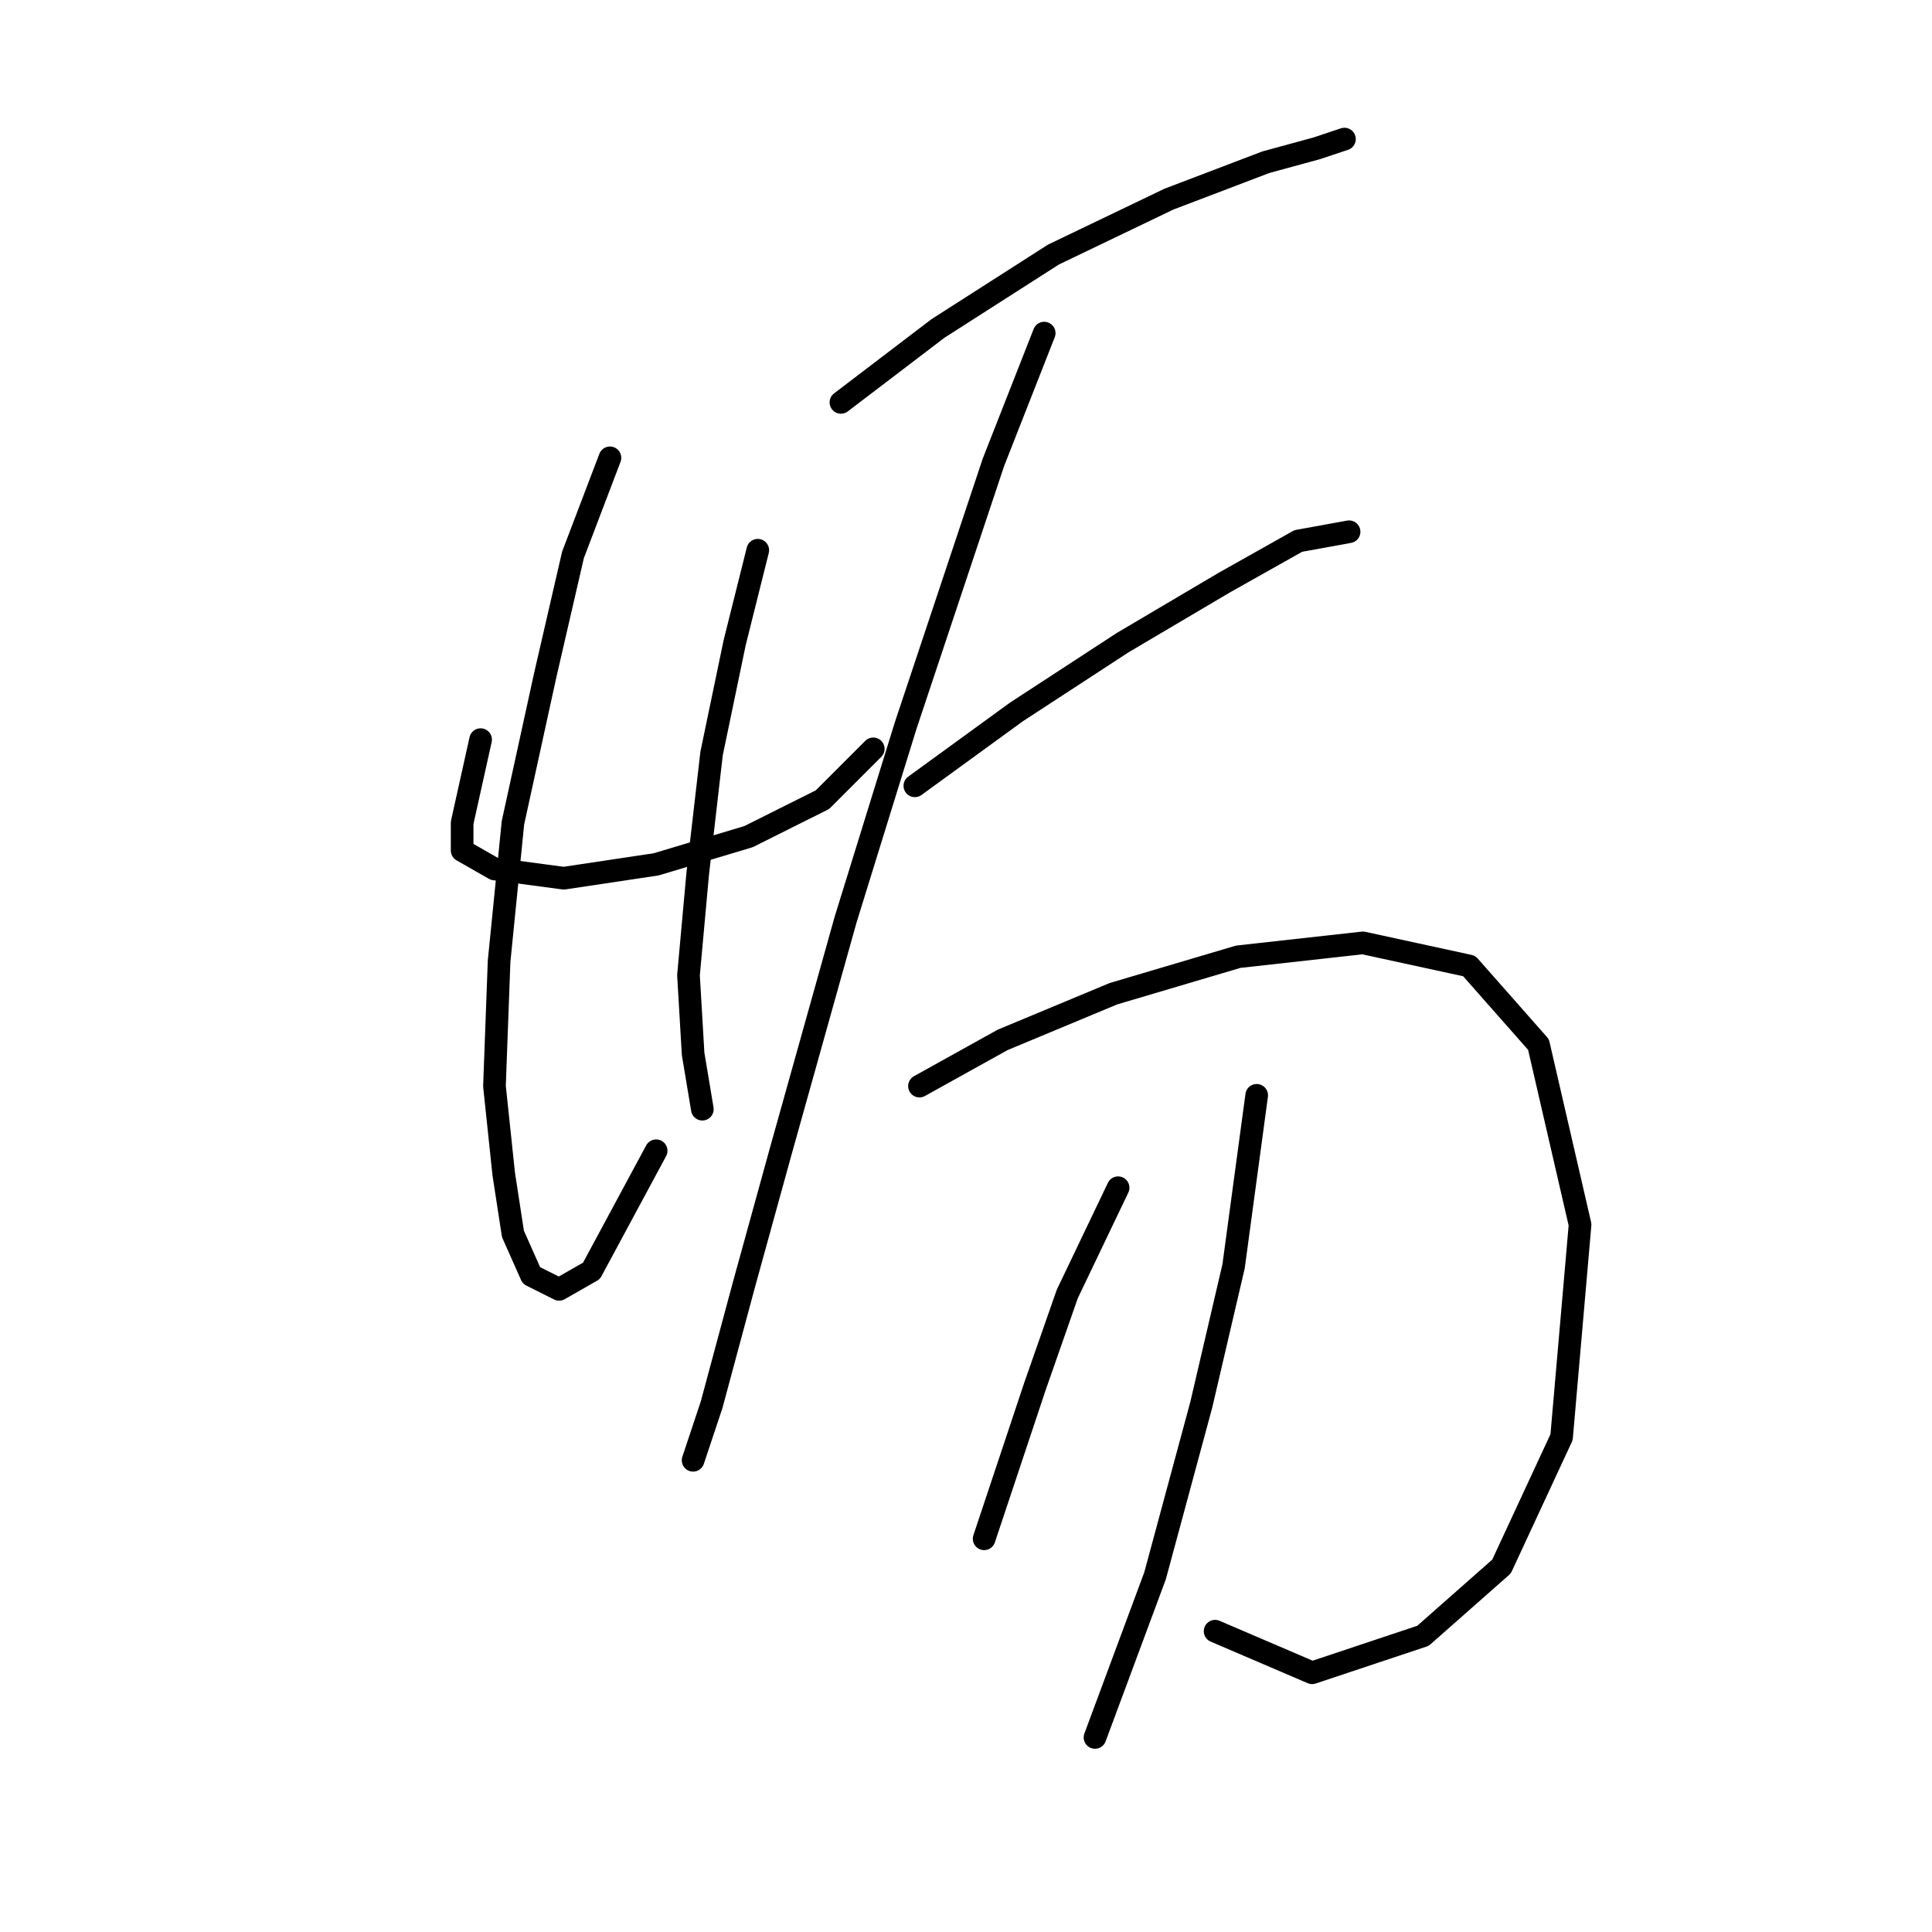<?xml version="1.0" standalone="no"?>
    <svg width="256" height="256" xmlns="http://www.w3.org/2000/svg" version="1.1">
    <polyline stroke="black" stroke-width="3" stroke-linecap="round" fill="transparent" stroke-linejoin="round" points="63.683 98.004 61.235 109.022 61.235 112.695 65.519 115.143 74.701 116.367 86.943 114.531 99.186 110.858 108.979 105.961 115.713 99.228 115.713 99.228 " />
        <polyline stroke="black" stroke-width="3" stroke-linecap="round" fill="transparent" stroke-linejoin="round" points="80.822 60.665 75.925 73.519 72.253 89.434 67.968 109.022 66.131 127.385 65.519 143.912 66.744 155.543 67.968 163.5 70.416 169.009 74.089 170.845 78.374 168.397 86.943 152.482 86.943 152.482 " />
        <polyline stroke="black" stroke-width="3" stroke-linecap="round" fill="transparent" stroke-linejoin="round" points="100.41 72.907 97.349 85.149 94.289 99.84 92.452 115.755 91.228 129.222 91.84 139.628 93.064 146.973 93.064 146.973 " />
        <polyline stroke="black" stroke-width="3" stroke-linecap="round" fill="transparent" stroke-linejoin="round" points="111.428 53.32 124.282 43.526 139.585 33.732 154.888 26.387 167.742 21.49 174.475 19.653 178.148 18.429 178.148 18.429 " />
        <polyline stroke="black" stroke-width="3" stroke-linecap="round" fill="transparent" stroke-linejoin="round" points="138.361 44.138 131.628 61.277 119.997 96.168 112.04 121.876 103.47 152.482 98.573 170.233 94.289 186.148 91.84 193.494 91.84 193.494 " />
        <polyline stroke="black" stroke-width="3" stroke-linecap="round" fill="transparent" stroke-linejoin="round" points="121.222 104.125 134.688 94.331 148.767 85.149 162.233 77.192 172.027 71.683 178.76 70.459 178.76 70.459 " />
        <polyline stroke="black" stroke-width="3" stroke-linecap="round" fill="transparent" stroke-linejoin="round" points="121.834 143.912 132.852 137.791 147.543 131.67 164.07 126.773 180.597 124.937 194.675 127.997 203.857 138.403 209.366 162.276 206.917 190.433 198.96 207.572 188.554 216.754 173.863 221.651 161.009 216.142 161.009 216.142 " />
        <polyline stroke="black" stroke-width="3" stroke-linecap="round" fill="transparent" stroke-linejoin="round" points="148.155 157.379 141.421 171.457 137.137 183.7 133.464 194.718 130.403 203.899 130.403 203.899 " />
        <polyline stroke="black" stroke-width="3" stroke-linecap="round" fill="transparent" stroke-linejoin="round" points="166.518 145.137 163.457 167.785 159.173 186.148 153.052 208.796 145.094 230.22 145.094 230.22 " />
        </svg>